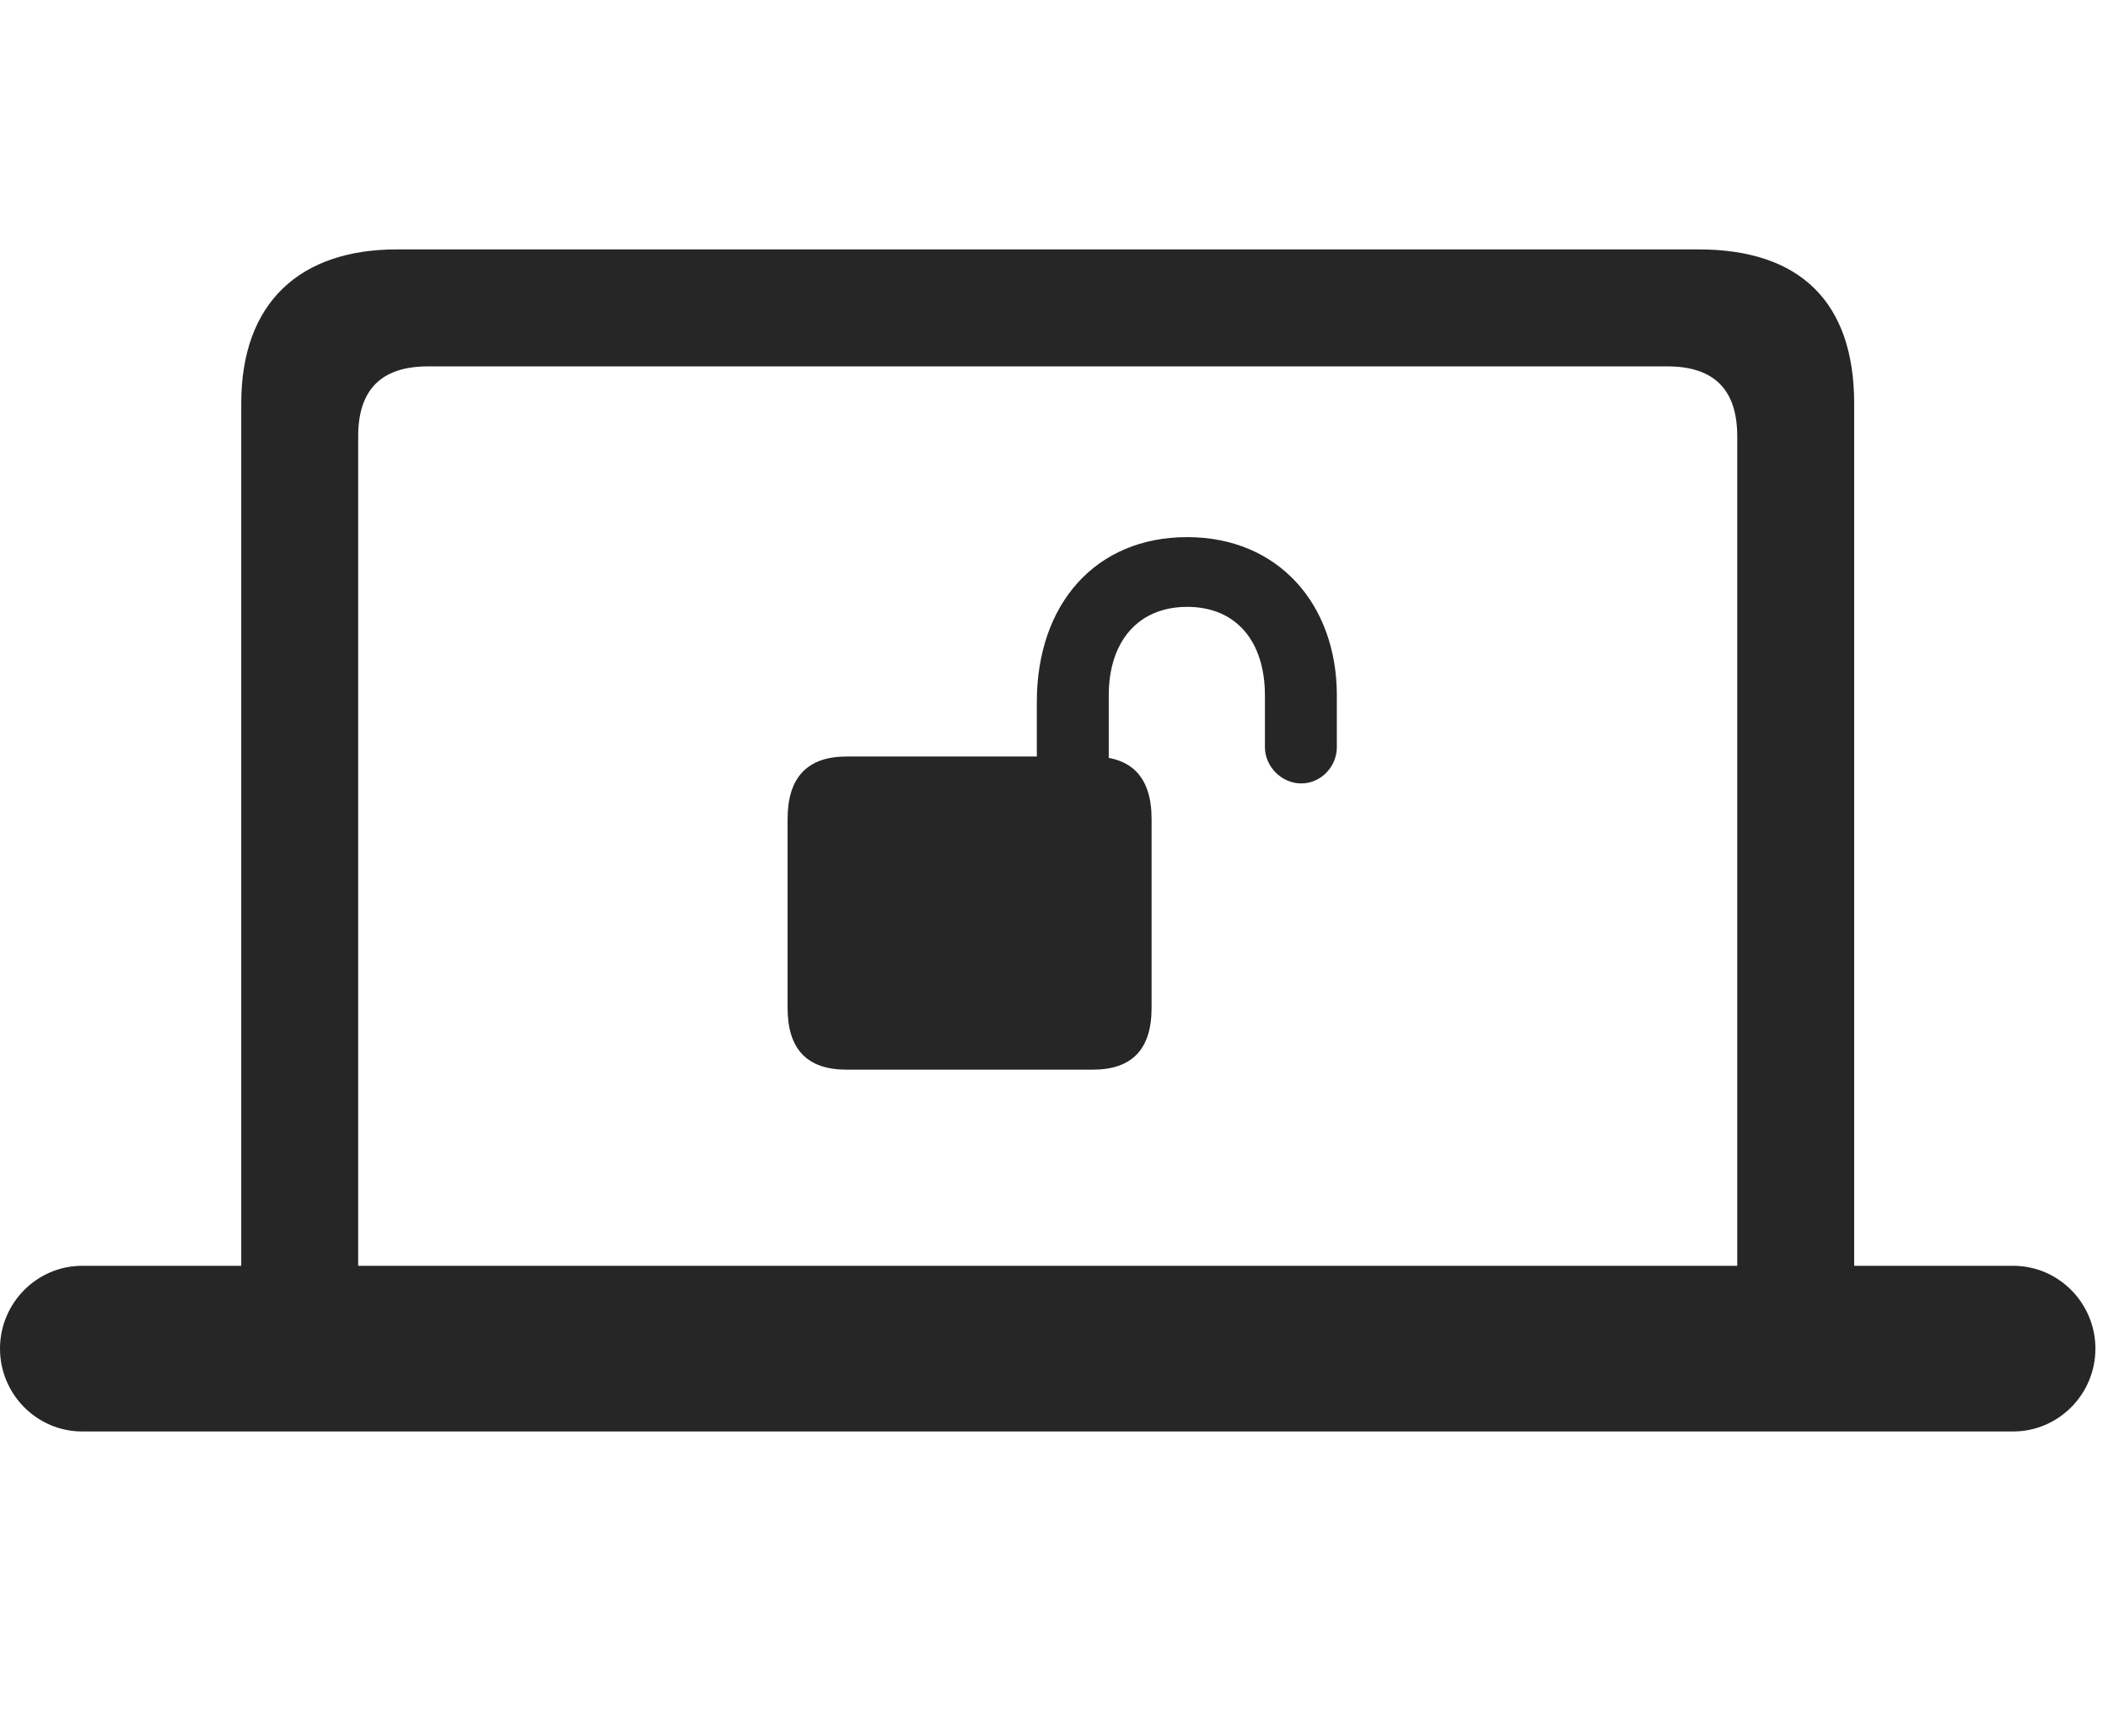 <svg width="34" height="28" viewBox="0 0 34 28" fill="none" xmlns="http://www.w3.org/2000/svg">
<g clip-path="url(#clip0_2124_24589)">
<path d="M0 21.754C0 22.492 0.598 23.09 1.324 23.09H32.473C33.199 23.09 33.797 22.492 33.797 21.754C33.797 21.016 33.199 20.418 32.473 20.418H29.906V6.508C29.906 4.867 29.027 4.023 27.398 4.023H6.398C4.852 4.023 3.891 4.867 3.891 6.508V20.418H1.324C0.598 20.418 0 21.016 0 21.754ZM5.777 20.418V7.035C5.777 6.285 6.152 5.91 6.902 5.91H26.895C27.645 5.91 28.02 6.285 28.02 7.035V20.418H5.777Z" fill="black" fill-opacity="0.85"/>
<path d="M12.703 16.258C12.703 16.926 13.02 17.254 13.652 17.254H17.625C18.258 17.254 18.574 16.926 18.574 16.258V13.211C18.574 12.543 18.258 12.203 17.625 12.203H13.652C13.02 12.203 12.703 12.543 12.703 13.211V16.258ZM16.723 12.883H17.883V11.219C17.883 10.352 18.352 9.789 19.148 9.789C19.945 9.789 20.402 10.352 20.402 11.219V12.051C20.402 12.367 20.672 12.637 20.988 12.637C21.305 12.637 21.562 12.367 21.562 12.051V11.219C21.562 9.742 20.613 8.664 19.148 8.664C17.672 8.664 16.723 9.742 16.723 11.324V12.883Z" fill="black" fill-opacity="0.85"/>
</g>
<defs>
<clipPath id="clip0_2124_24589">
<rect width="33.797" height="19.09" fill="white" transform="translate(0 4)"/>
</clipPath>
</defs>
</svg>
